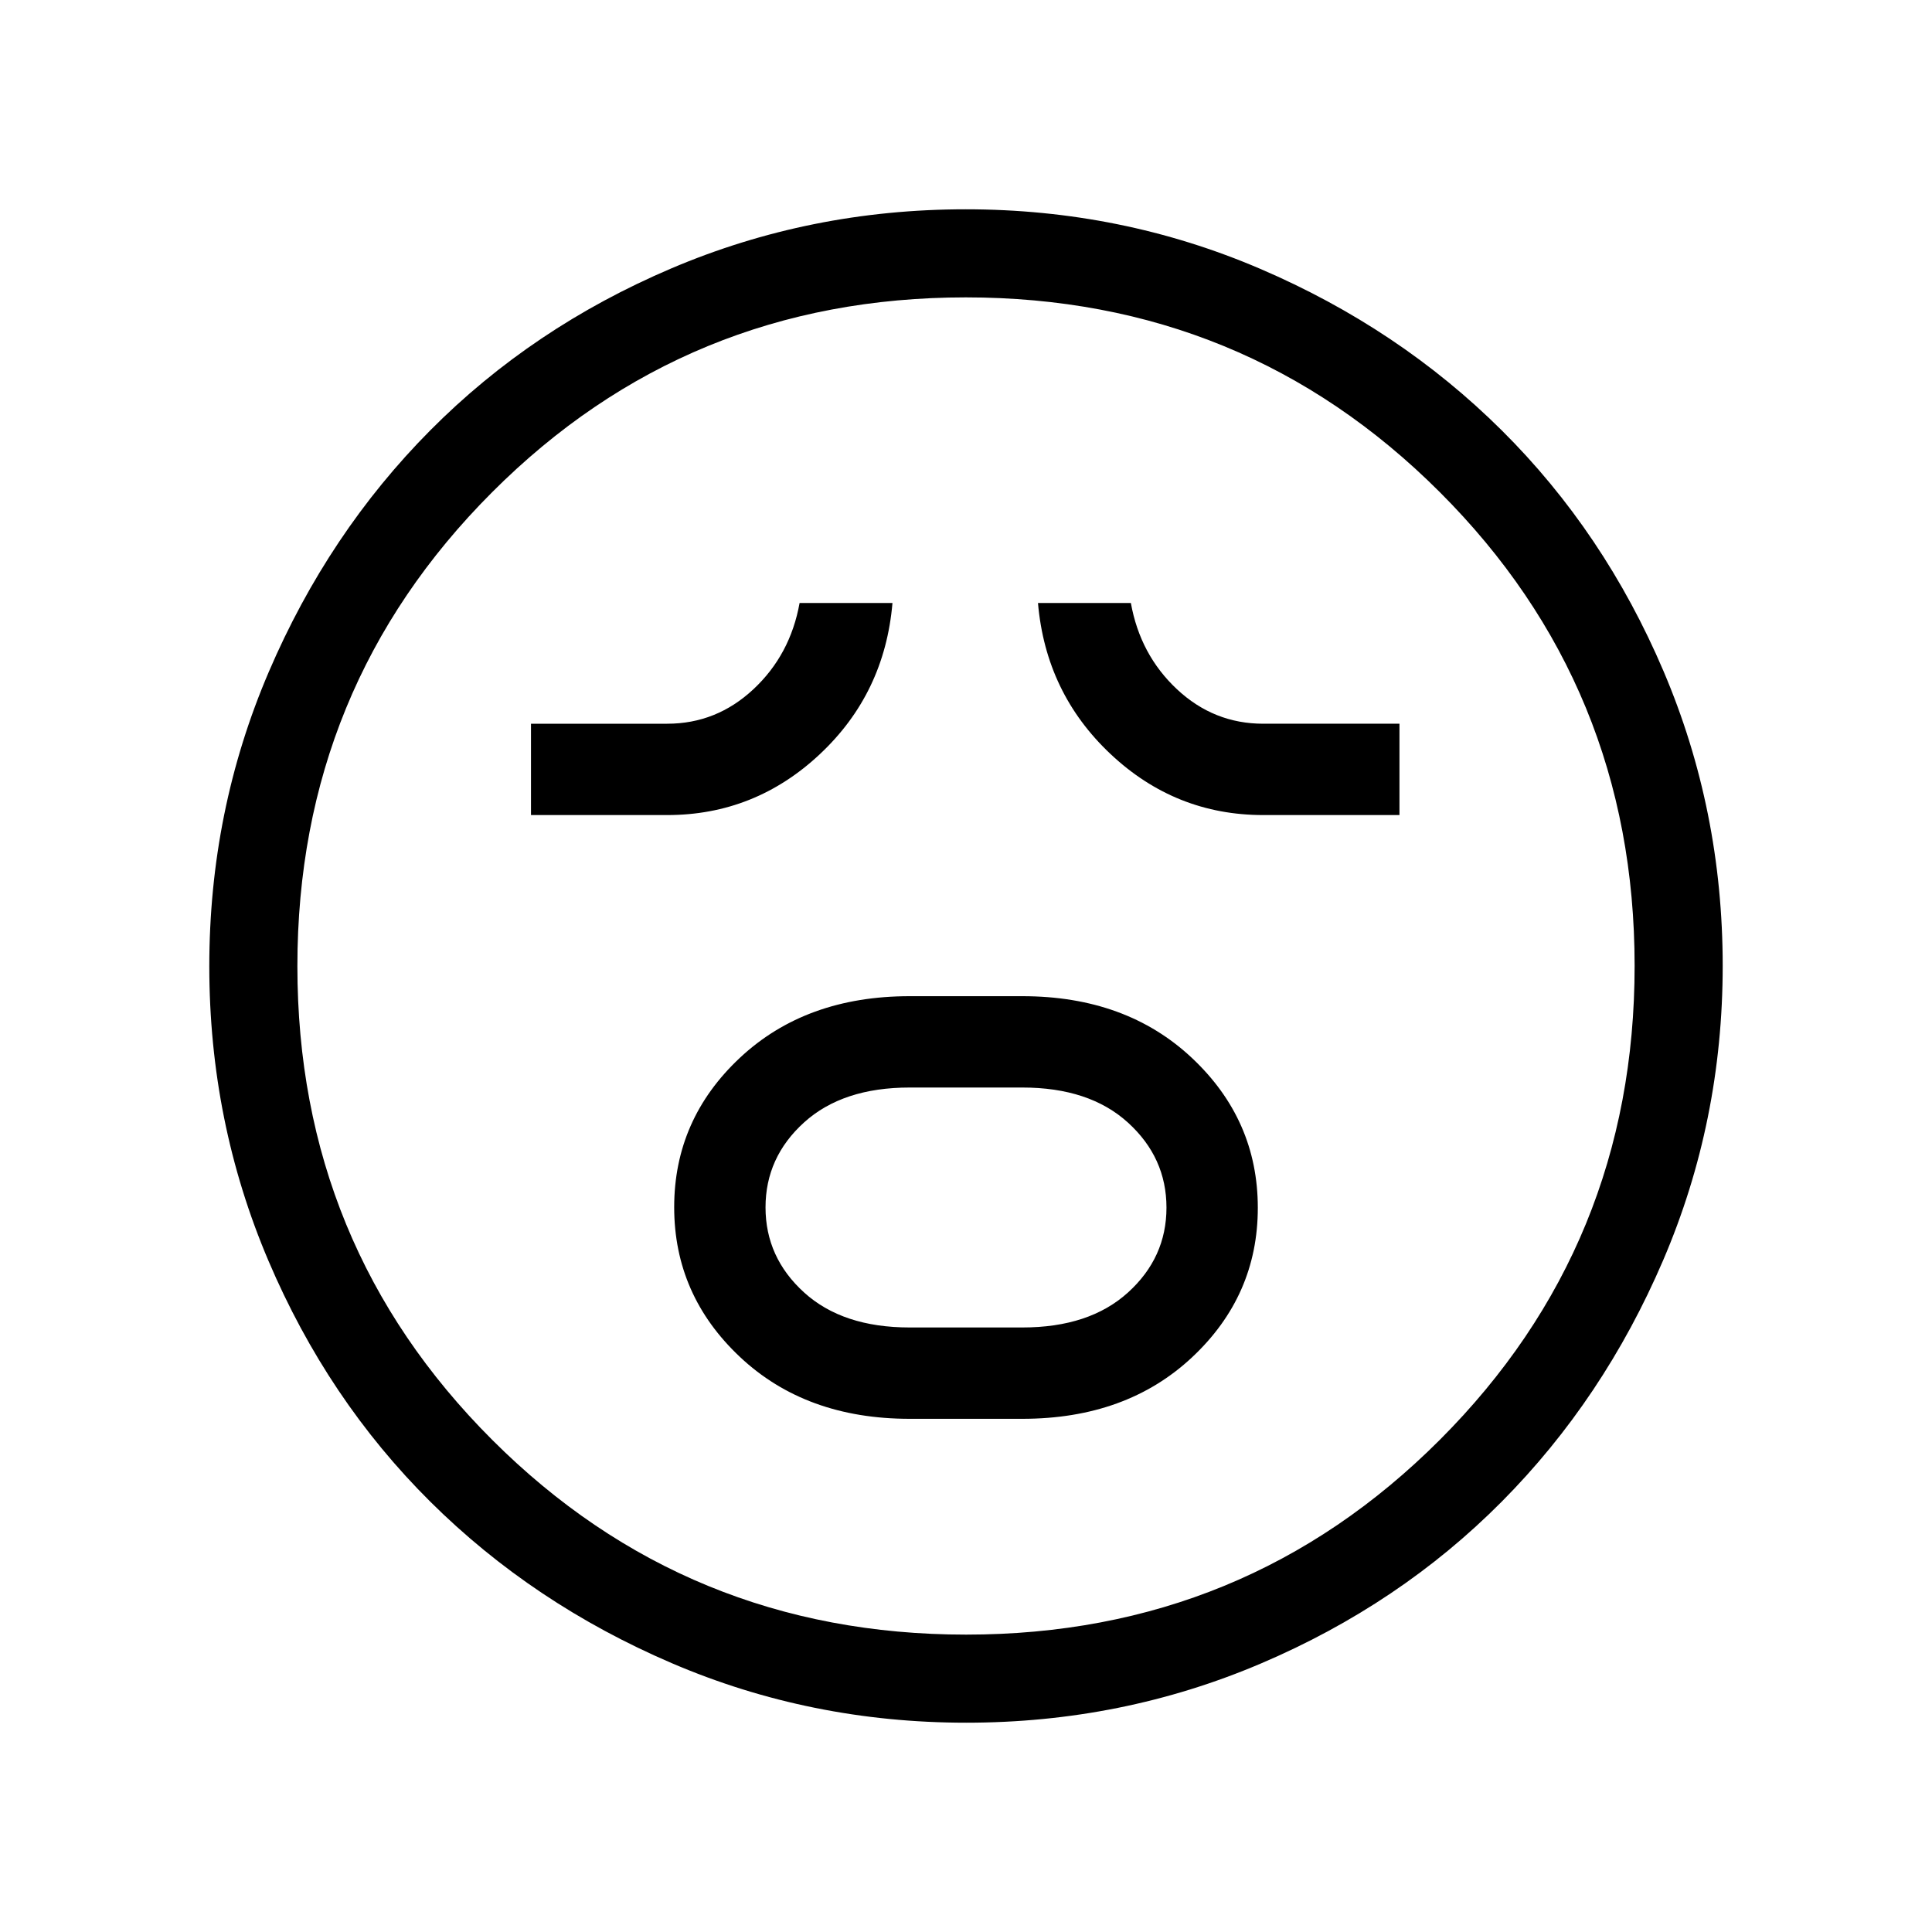 <svg xmlns="http://www.w3.org/2000/svg" height="48" viewBox="0 96 960 960" width="48"><path d="M452 801h56q51.699 0 84.349-30.581Q625 739.837 625 696.149q0-43.688-32.692-74.418Q559.615 591 508 591h-56q-51.615 0-84.308 30.581Q335 652.163 335 695.851q0 43.688 32.692 74.418Q400.385 801 452 801Zm0-45.385q-33.301 0-52.458-17.405-19.157-17.405-19.157-42.269 0-24.864 19.157-42.21T452 636.385h56q33.301 0 52.458 17.405 19.157 17.405 19.157 42.269 0 24.864-19.157 42.21T508 755.615h-56ZM263.846 501h67.692q43.539 0 75.808-30.224 32.269-30.225 36.116-75.161h-46.154q-4.616 25.769-22.965 42.885-18.349 17.115-42.805 17.115h-67.692V501Zm363.846 0h67.693v-45.385h-67.693q-24.538 0-42.846-17.115-18.307-17.116-22.923-42.885h-46.154q3.846 44.77 36.074 75.077Q584.07 501 627.692 501ZM480.134 952q-77.313 0-146.303-29.57-68.991-29.57-120.025-80.261-51.034-50.692-80.42-119.707Q104 653.446 104 576.134q0-77.313 29.57-146.303 29.57-68.991 80.261-120.025 50.692-51.034 119.707-80.42Q402.554 200 479.866 200q77.313 0 146.303 29.57 68.991 29.57 120.025 80.261 51.034 50.692 80.42 119.707Q856 498.554 856 575.866q0 77.313-29.57 146.303-29.57 68.991-80.261 120.025-50.692 51.034-119.707 80.42Q557.446 952 480.134 952ZM480 576Zm.106 332.231q138.654 0 235.389-96.842 96.736-96.842 96.736-235.495 0-138.654-96.842-235.389-96.841-96.736-235.495-96.736t-235.389 96.842q-96.736 96.841-96.736 235.495t96.842 235.389q96.841 96.736 235.495 96.736Z"/></svg>